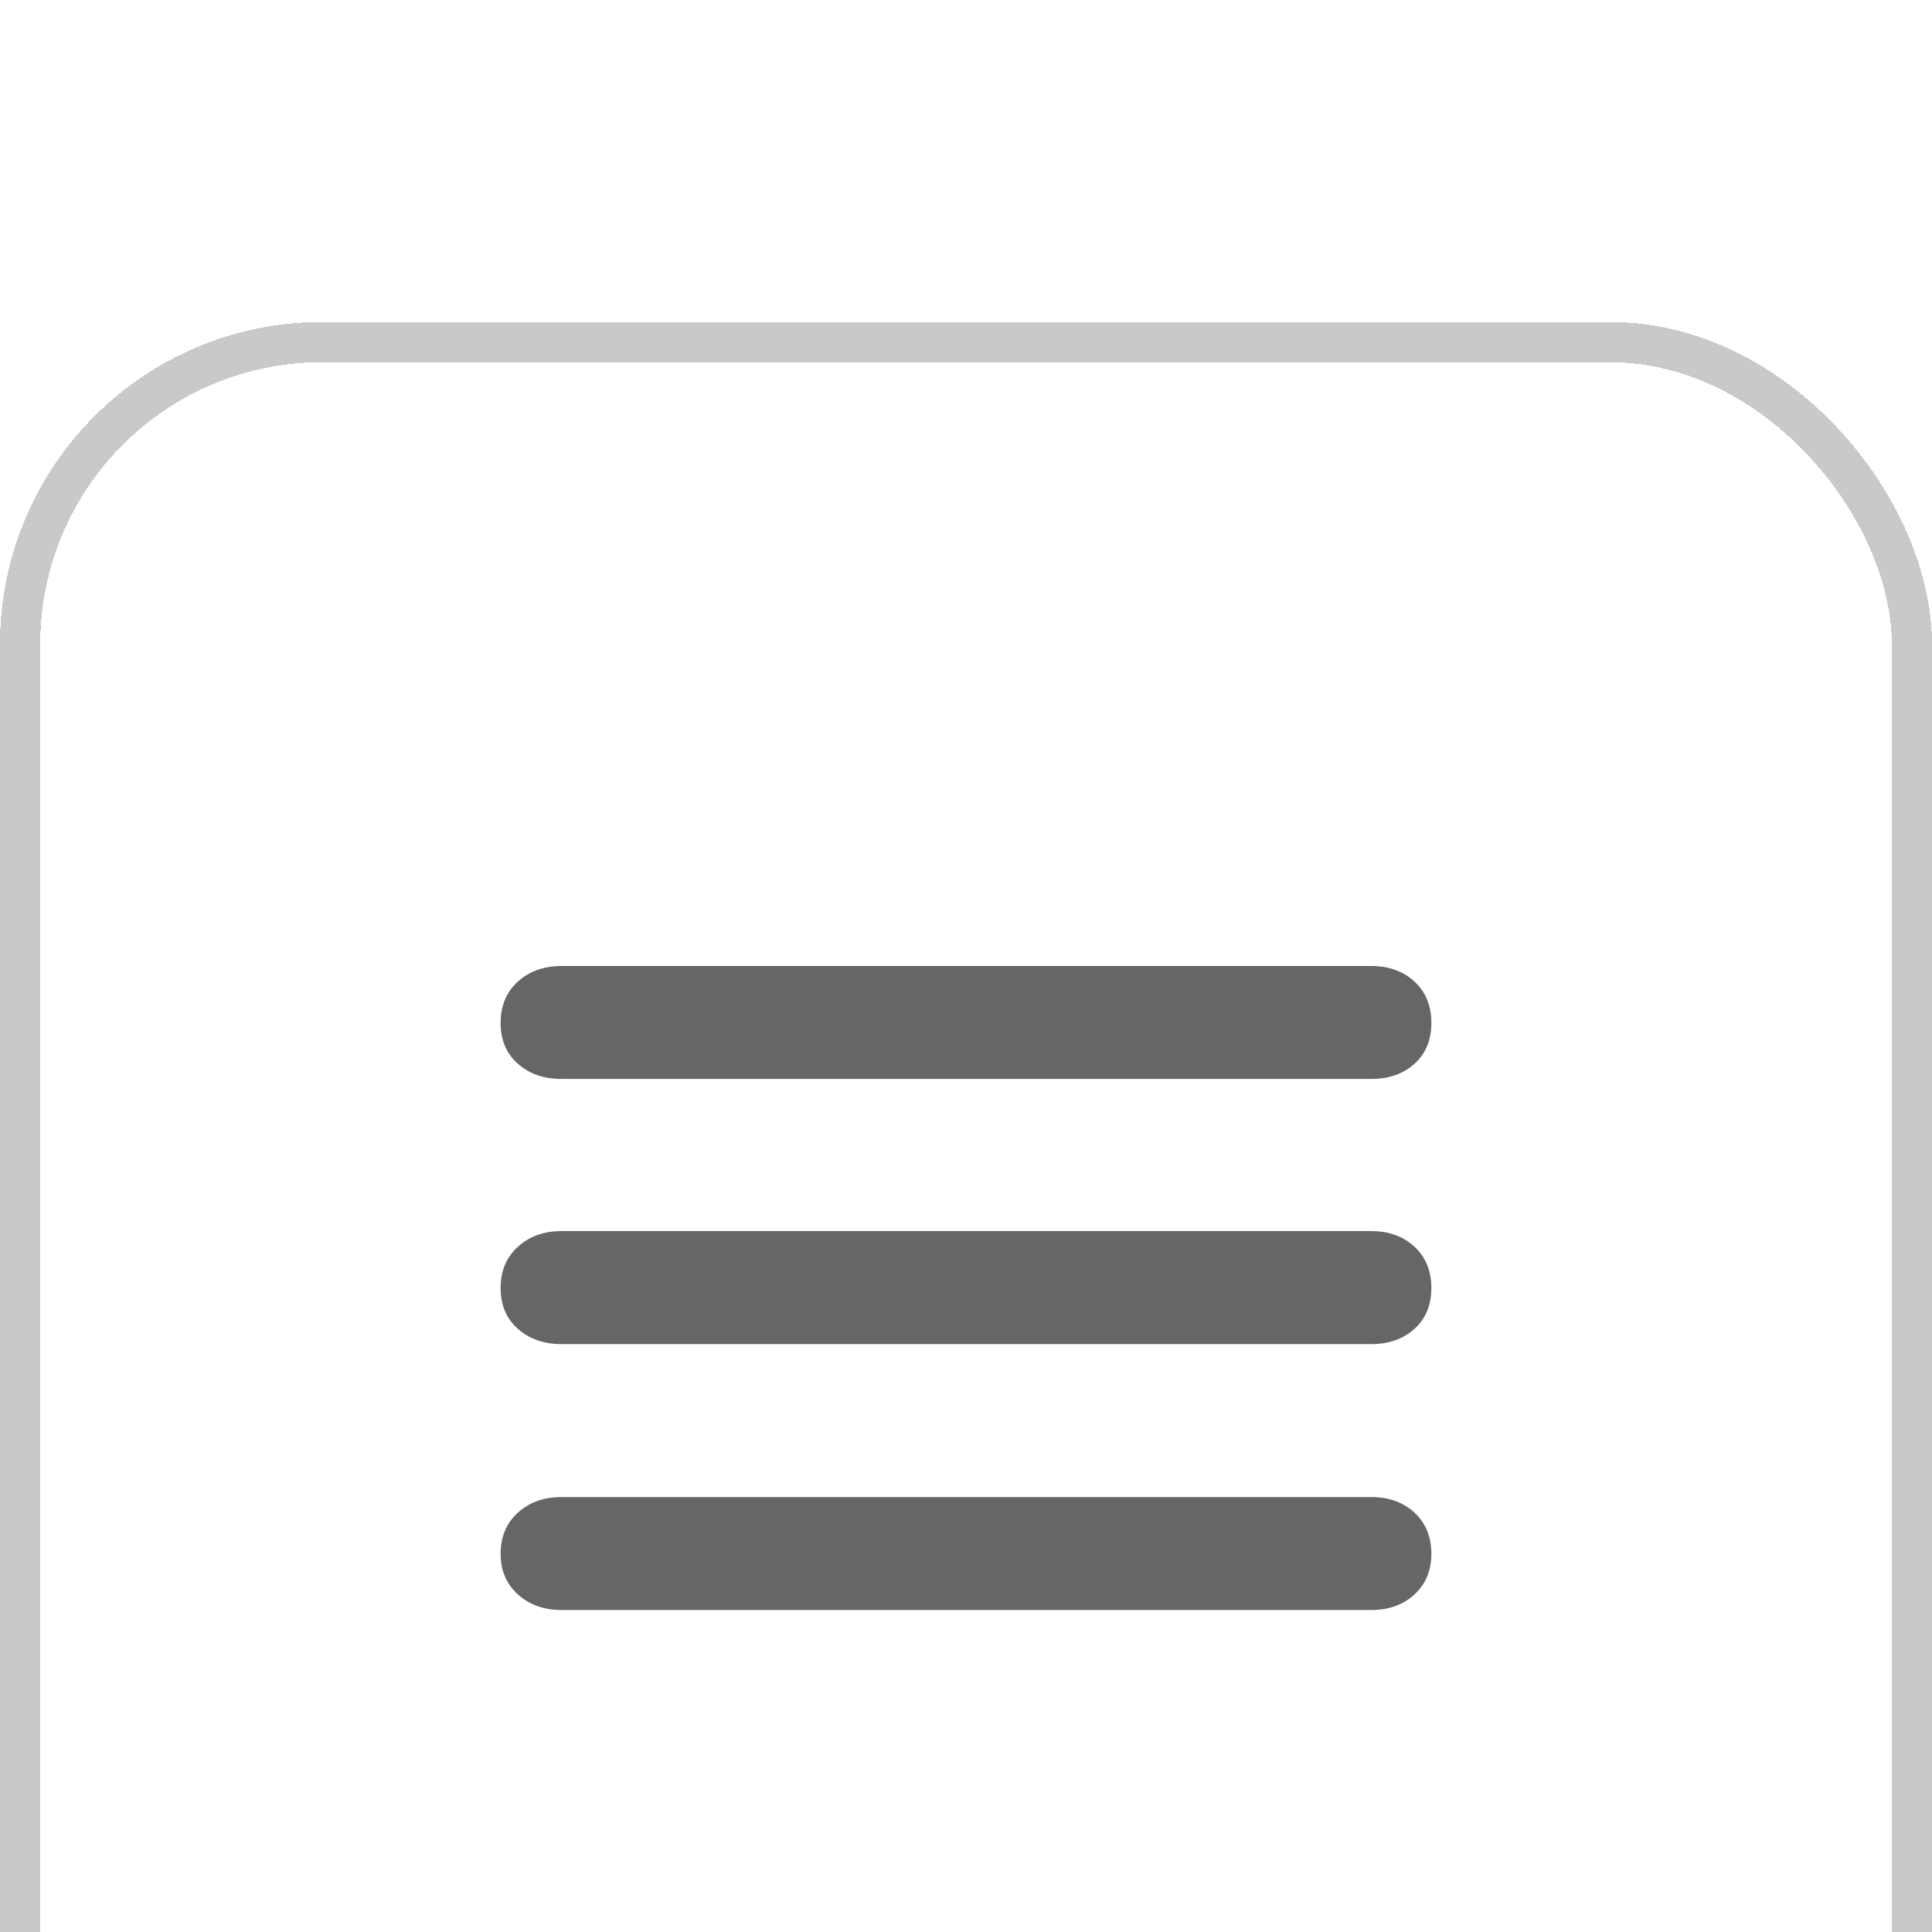 <svg width="24" height="24" viewBox="0 0 24 24" fill="none" xmlns="http://www.w3.org/2000/svg">
<g filter="url(#filter0_d_381_4804)">
<rect width="24" height="24" rx="4" fill="white" shape-rendering="crispEdges"/>
<rect x="0.25" y="0.25" width="23.5" height="23.5" rx="3.75" stroke="#C9C9CB" stroke-width="0.5" shape-rendering="crispEdges"/>
<path d="M17.035 9.403H6.975C6.756 9.403 6.575 9.34 6.433 9.214C6.29 9.088 6.219 8.919 6.219 8.706C6.219 8.494 6.29 8.323 6.433 8.194C6.575 8.065 6.756 8 6.975 8H17.035C17.253 8 17.433 8.065 17.572 8.194C17.711 8.323 17.781 8.494 17.781 8.706C17.781 8.919 17.711 9.088 17.572 9.214C17.433 9.34 17.253 9.403 17.035 9.403Z" fill="#666666"/>
<path d="M17.035 12.697H6.975C6.756 12.697 6.575 12.633 6.433 12.507C6.29 12.381 6.219 12.212 6.219 12C6.219 11.788 6.29 11.617 6.433 11.488C6.575 11.358 6.756 11.293 6.975 11.293H17.035C17.253 11.293 17.433 11.358 17.572 11.488C17.711 11.617 17.781 11.788 17.781 12C17.781 12.212 17.711 12.381 17.572 12.507C17.433 12.633 17.253 12.697 17.035 12.697Z" fill="#666666"/>
<path d="M17.035 16H6.975C6.756 16 6.575 15.935 6.433 15.806C6.29 15.677 6.219 15.509 6.219 15.303C6.219 15.091 6.29 14.92 6.433 14.791C6.575 14.662 6.756 14.597 6.975 14.597H17.035C17.253 14.597 17.433 14.662 17.572 14.791C17.711 14.92 17.781 15.091 17.781 15.303C17.781 15.509 17.711 15.677 17.572 15.806C17.433 15.935 17.253 16 17.035 16Z" fill="#666666"/>
</g>
<defs>
<filter id="filter0_d_381_4804" x="-10" y="-6" width="44" height="44" filterUnits="userSpaceOnUse" color-interpolation-filters="sRGB">
<feFlood flood-opacity="0" result="BackgroundImageFix"/>
<feColorMatrix in="SourceAlpha" type="matrix" values="0 0 0 0 0 0 0 0 0 0 0 0 0 0 0 0 0 0 127 0" result="hardAlpha"/>
<feOffset dy="4"/>
<feGaussianBlur stdDeviation="5"/>
<feComposite in2="hardAlpha" operator="out"/>
<feColorMatrix type="matrix" values="0 0 0 0 0 0 0 0 0 0 0 0 0 0 0 0 0 0 0.08 0"/>
<feBlend mode="normal" in2="BackgroundImageFix" result="effect1_dropShadow_381_4804"/>
<feBlend mode="normal" in="SourceGraphic" in2="effect1_dropShadow_381_4804" result="shape"/>
</filter>
</defs>
</svg>
